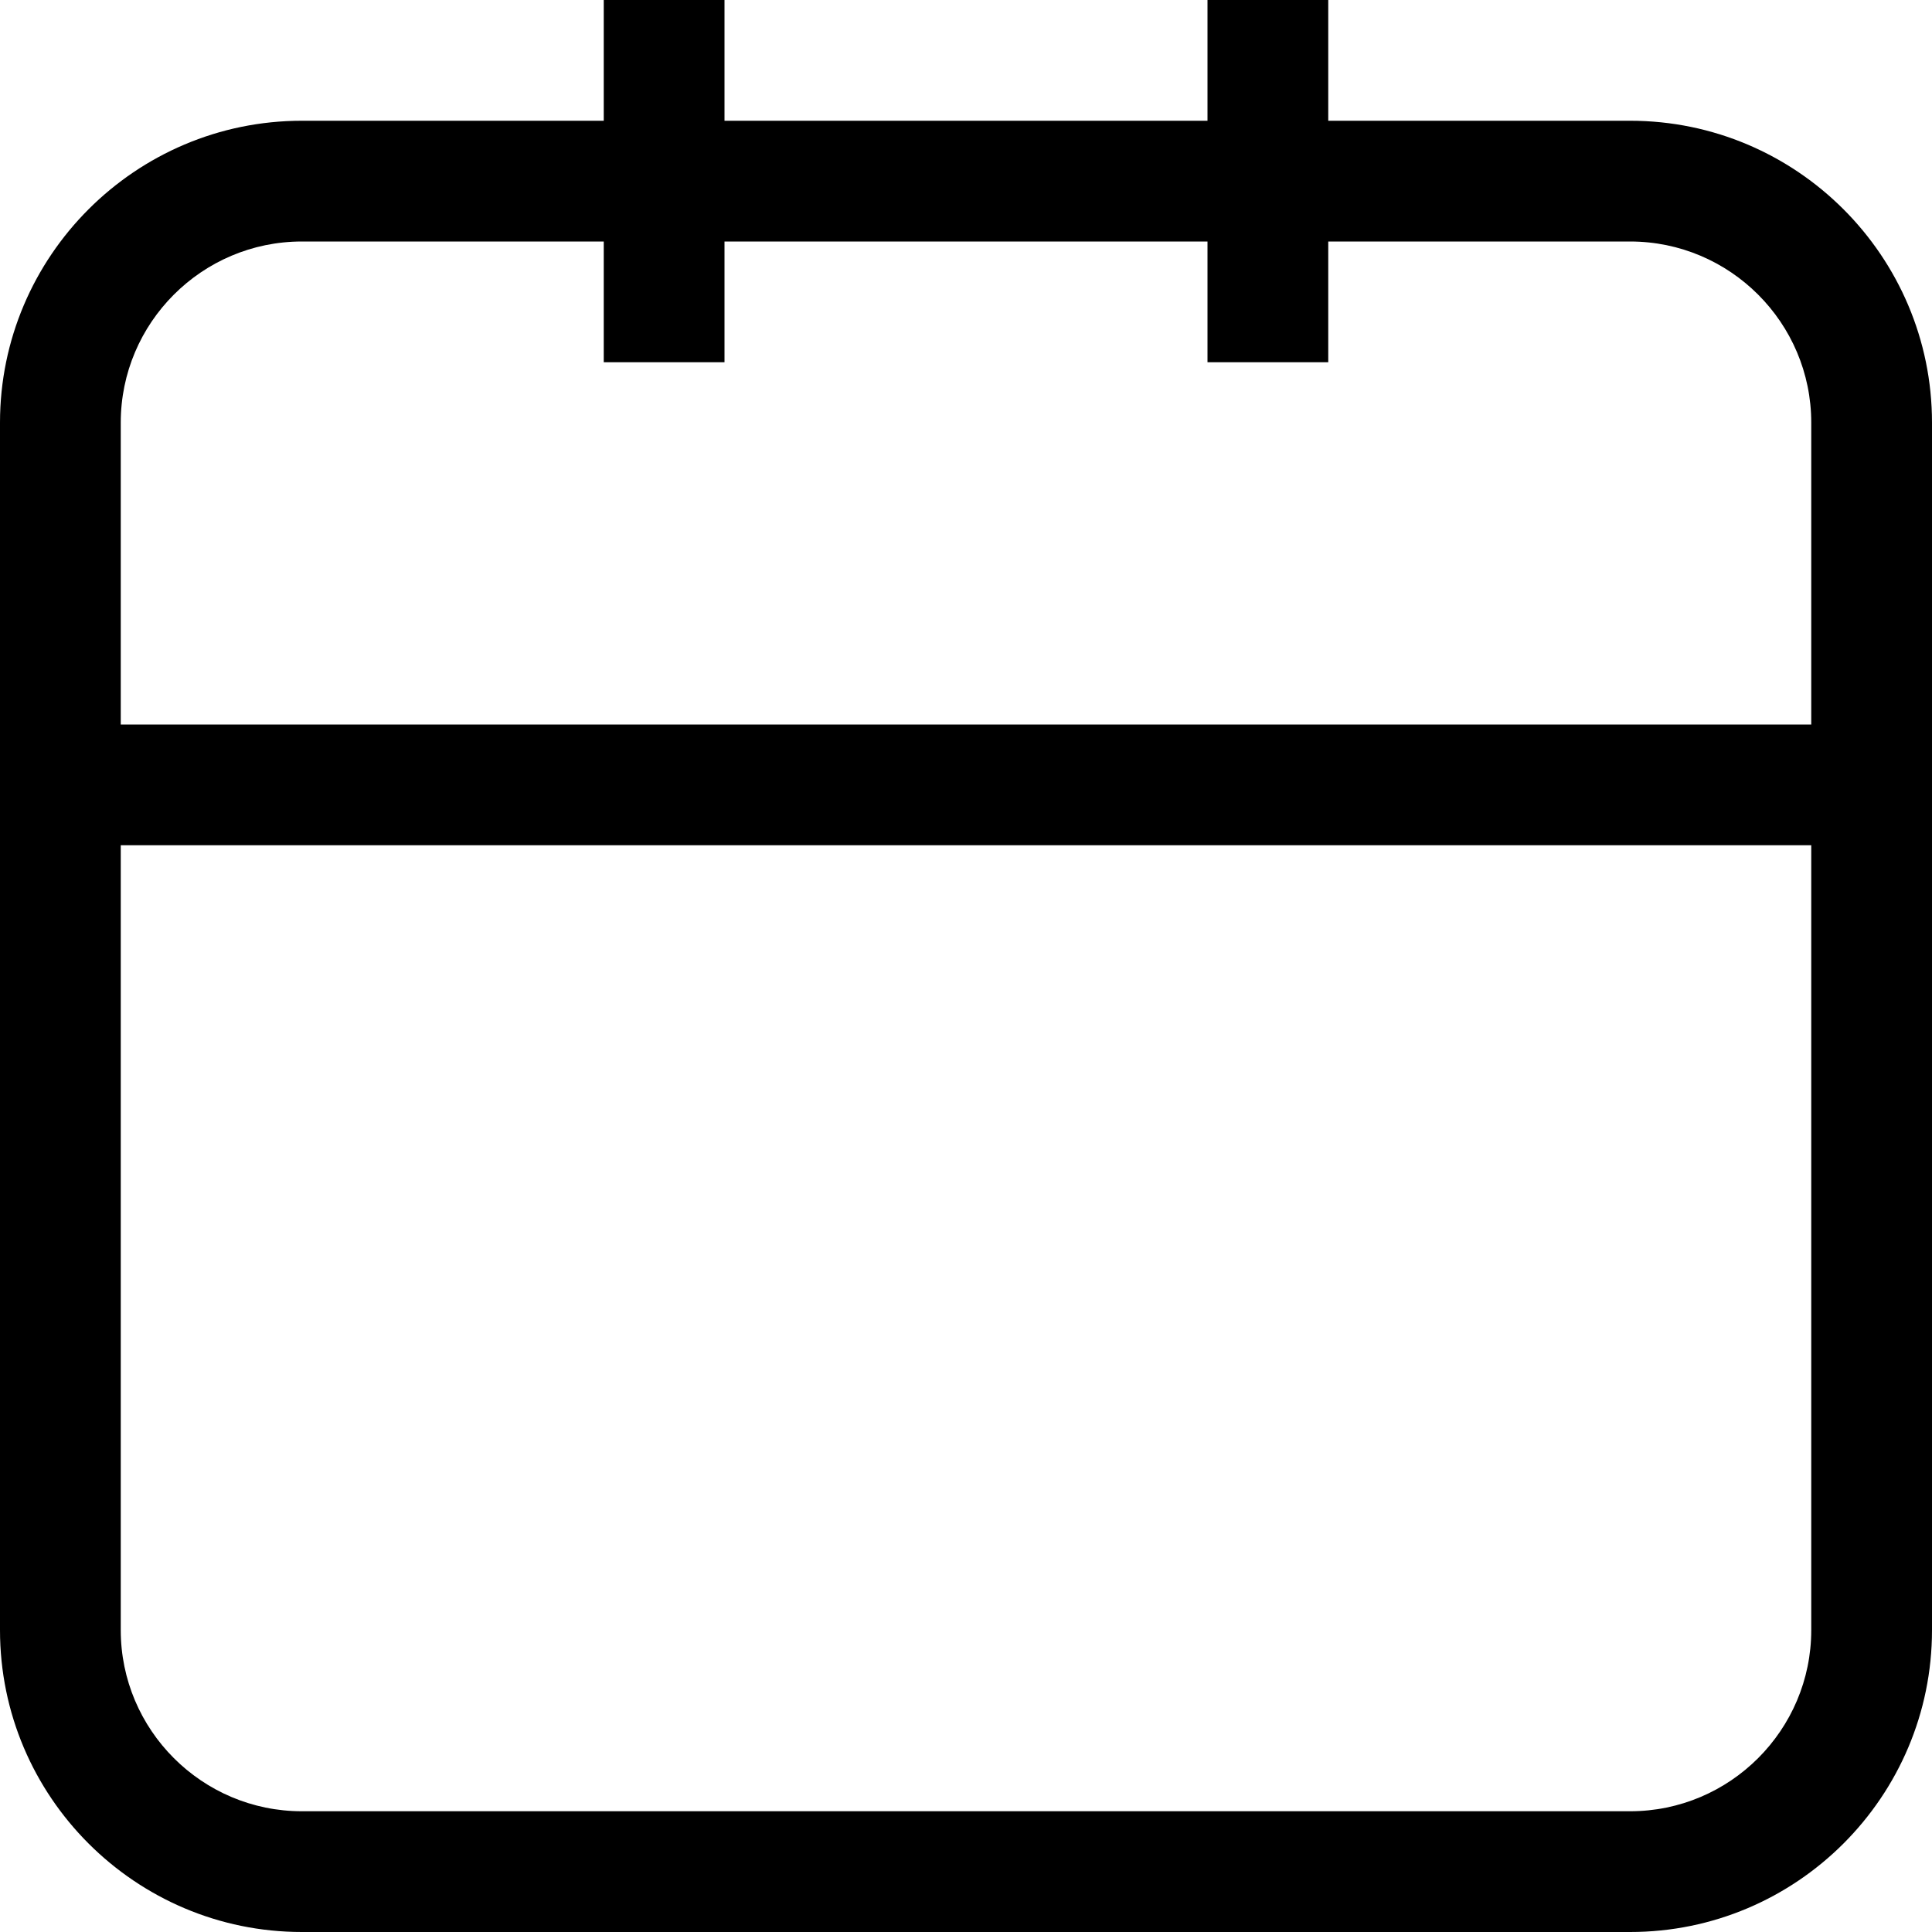 <?xml version="1.0" encoding="utf-8"?>
<!-- Generator: Adobe Illustrator 21.1.0, SVG Export Plug-In . SVG Version: 6.00 Build 0)  -->
<svg version="1.1" id="filter" xmlns="http://www.w3.org/2000/svg" xmlns:xlink="http://www.w3.org/1999/xlink" x="0px" y="0px"
	 viewBox="0 0 16 16" enable-background="new 0 0 16 16" xml:space="preserve">
<path id="filter_1_" d="M13.5,1H11V0h-1v1H6V0H5v1H2.5C1.122,1,0,2.122,0,3.5v10C0,14.879,1.122,16,2.5,16h11
	c1.379,0,2.5-1.121,2.5-2.5V7V6V3.5C16,2.122,14.879,1,13.5,1z M15,13.5c0,0.827-0.673,1.5-1.5,1.5h-11
	C1.673,15,1,14.327,1,13.5V7h14V13.5z M1,6V3.5C1,2.673,1.673,2,2.5,2H5v1h1V2h4v1h1V2h2.5C14.327,2,15,2.673,15,3.5V6H1z"/>
</svg>
